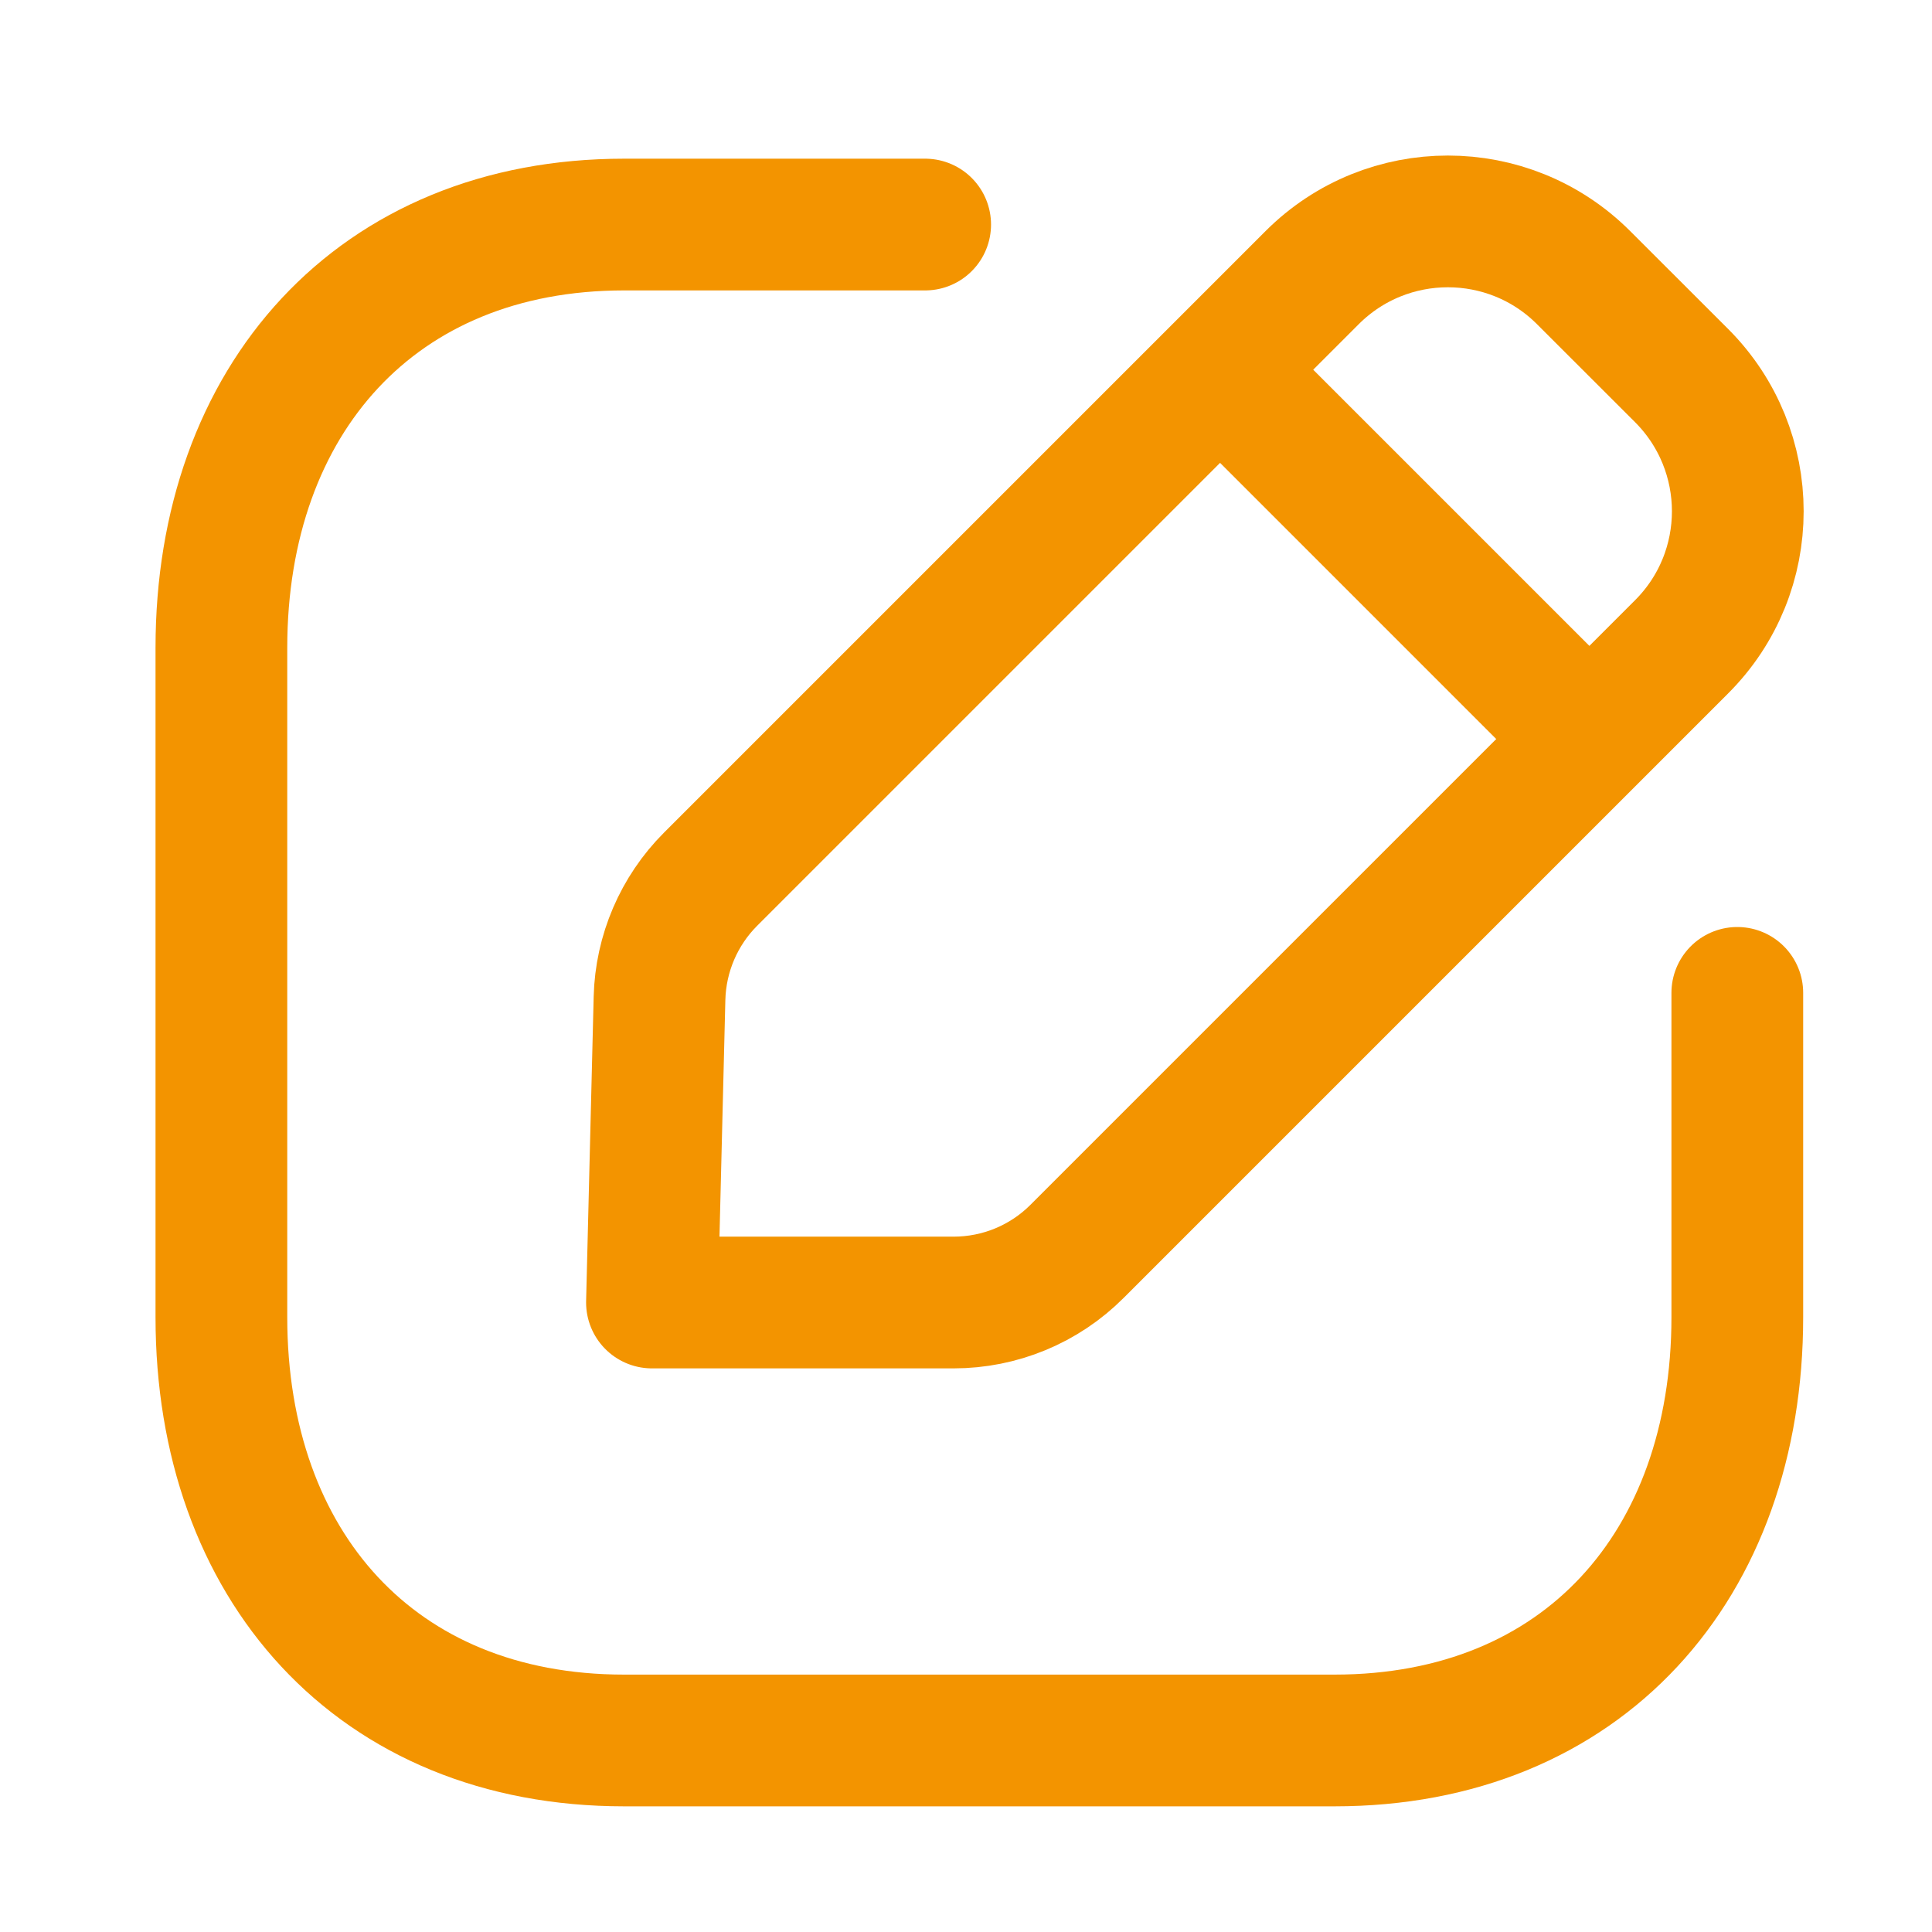 <svg width="22" height="22" viewBox="0 0 22 22" fill="none" xmlns="http://www.w3.org/2000/svg">
<path d="M10.535 2.557H7.107C4.288 2.557 2.521 4.552 2.521 7.377V14.999C2.521 17.824 4.28 19.819 7.107 19.819H15.196C18.024 19.819 19.783 17.824 19.783 14.999V11.306" stroke="#F39400" stroke-width="1.5" stroke-linecap="round" stroke-linejoin="round"/>
<path fill-rule="evenodd" clip-rule="evenodd" d="M8.092 10.011L14.942 3.161C15.796 2.308 17.179 2.308 18.032 3.161L19.148 4.276C20.002 5.13 20.002 6.514 19.148 7.366L12.265 14.249C11.892 14.623 11.386 14.832 10.858 14.832H7.424L7.51 11.367C7.523 10.858 7.731 10.372 8.092 10.011Z" stroke="#F39400" stroke-width="1.5" stroke-linecap="round" stroke-linejoin="round"/>
<path d="M13.902 4.219L18.087 8.404" stroke="#F39400" stroke-width="1.5" stroke-linecap="round" stroke-linejoin="round"/>
</svg>

